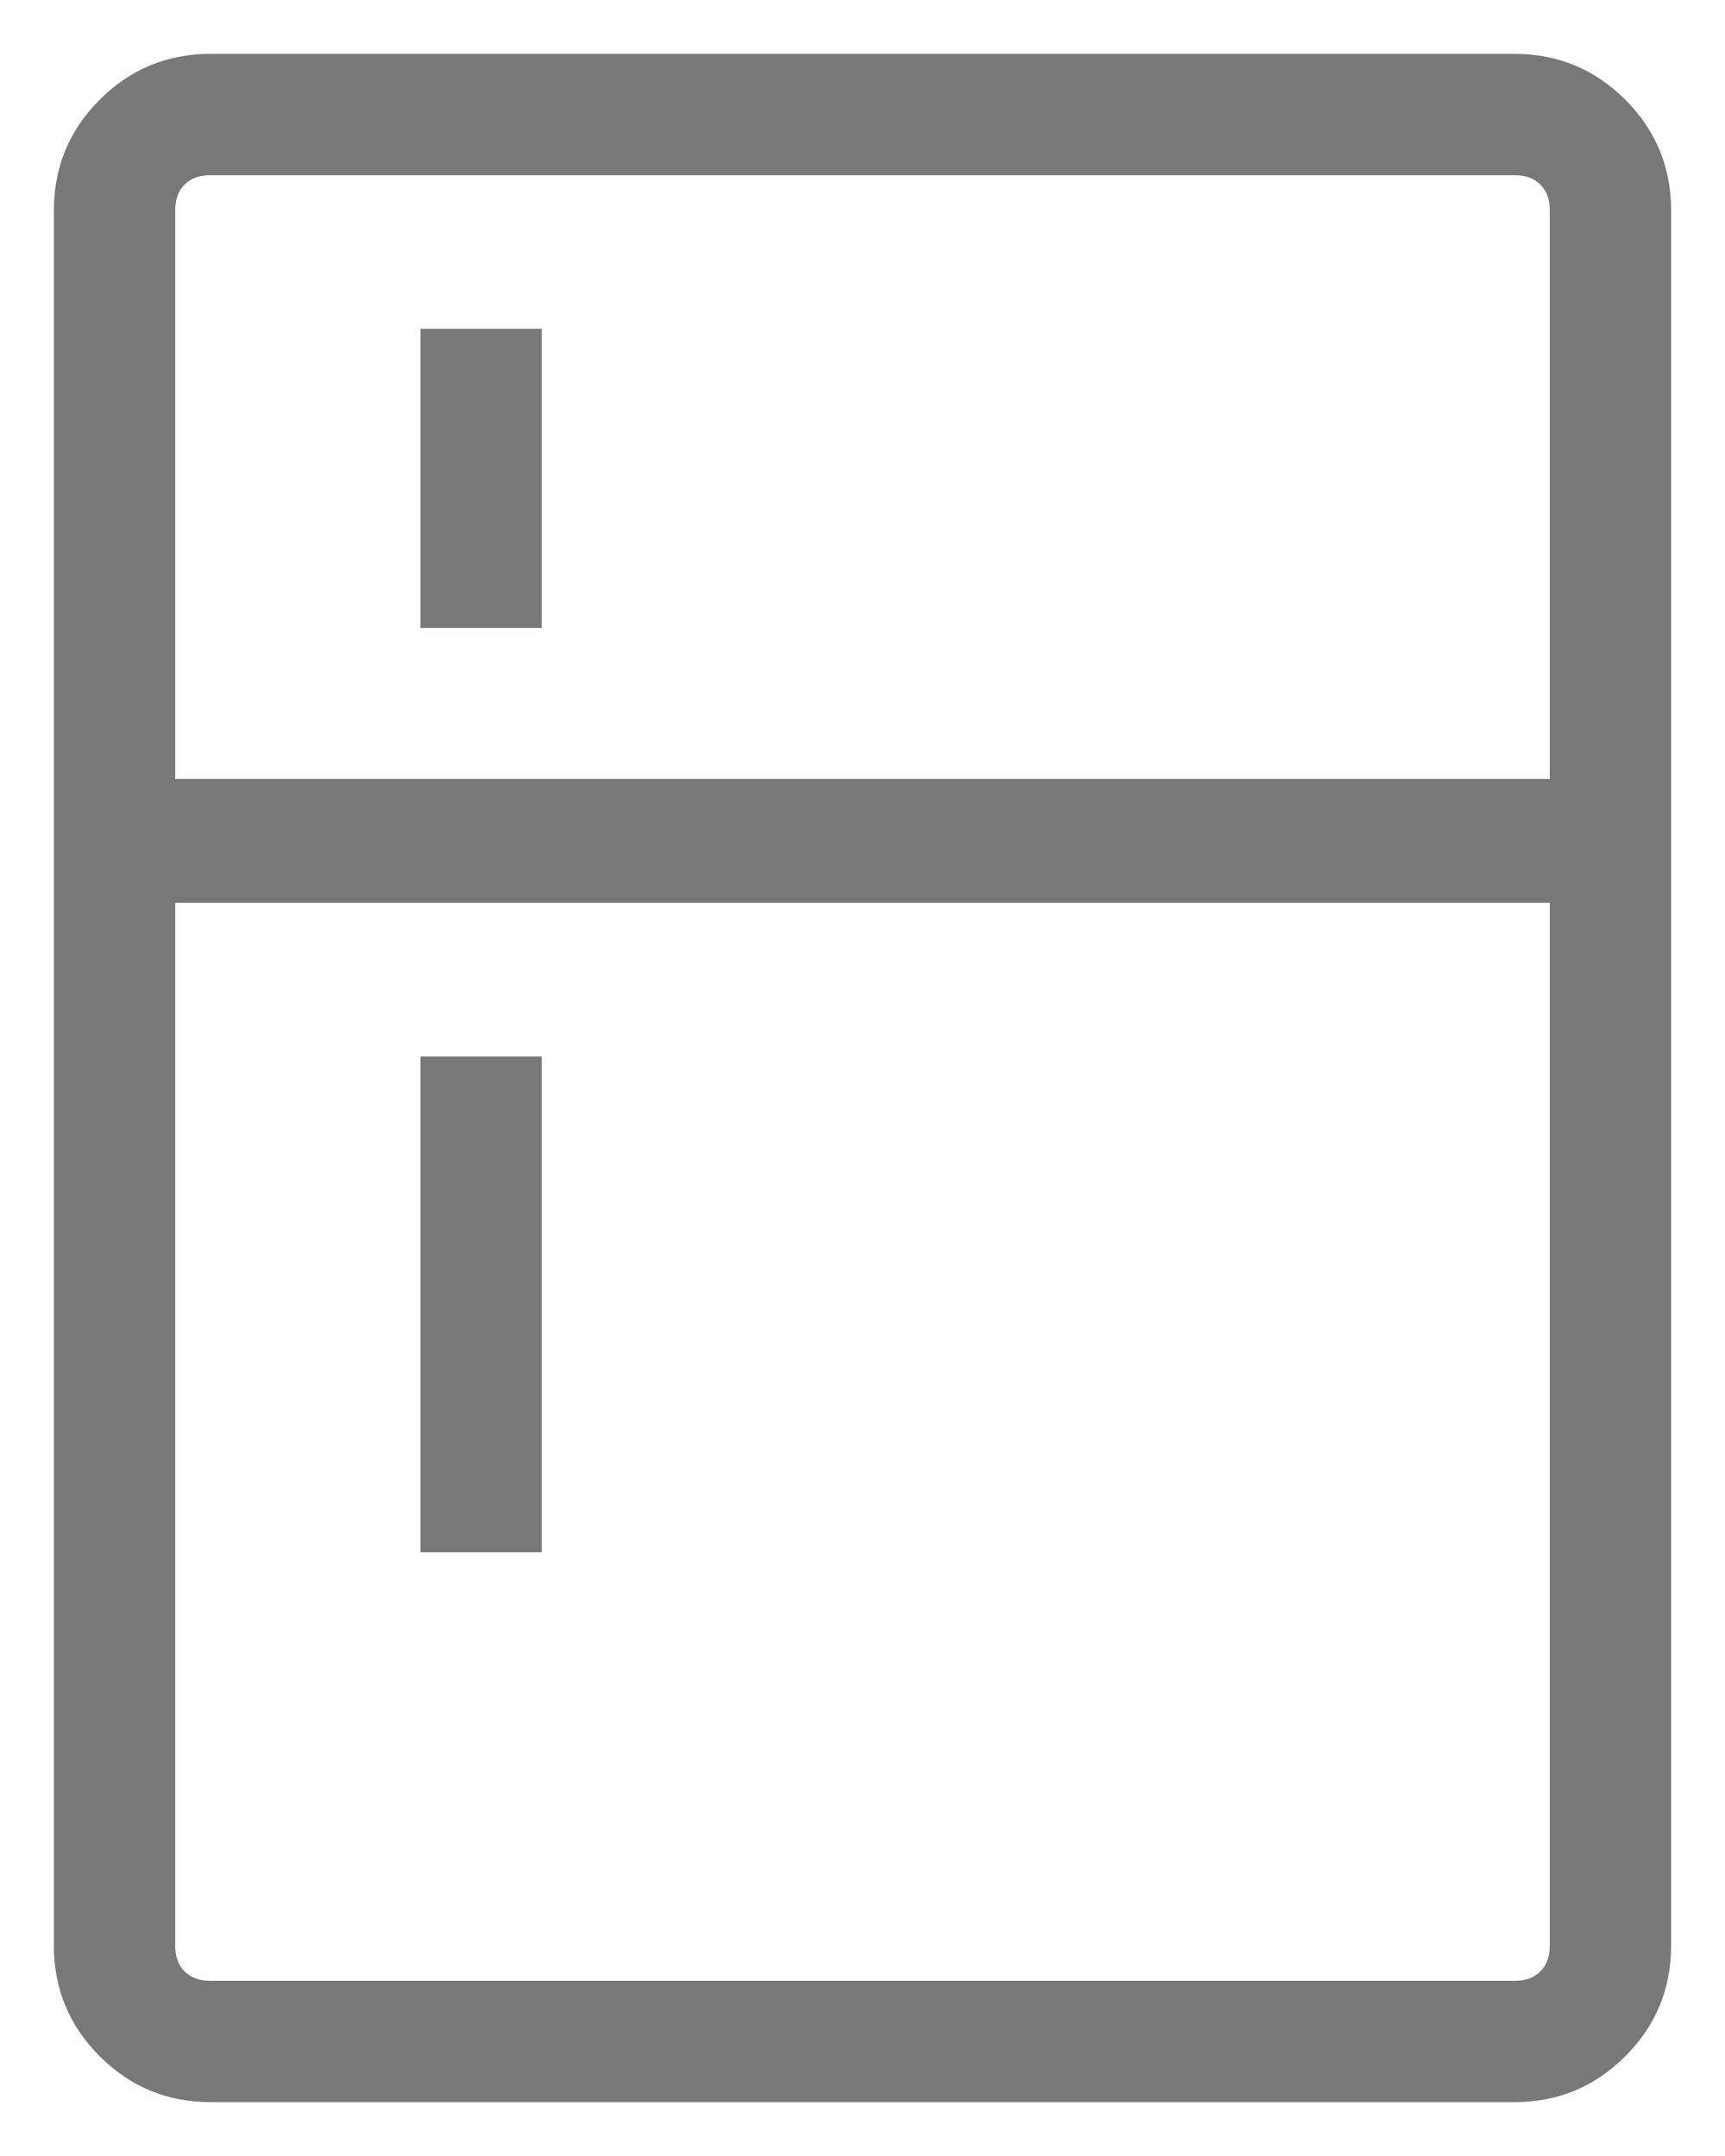 <svg width="16" height="20" viewBox="0 0 16 20" fill="none" xmlns="http://www.w3.org/2000/svg">
<path d="M3.9 5.825V3.05H5.025V5.825H3.9ZM3.9 14.4V9.8H5.025V14.4H3.9ZM1.95 19.5C1.55 19.5 1.208 19.358 0.925 19.075C0.642 18.792 0.5 18.45 0.5 18.05V1.95C0.5 1.55 0.642 1.208 0.925 0.925C1.208 0.642 1.55 0.5 1.95 0.5H14.05C14.45 0.5 14.792 0.642 15.075 0.925C15.358 1.208 15.5 1.55 15.5 1.95V18.05C15.5 18.45 15.358 18.792 15.075 19.075C14.792 19.358 14.45 19.5 14.05 19.5H1.95ZM1.95 18.375H14.05C14.15 18.375 14.229 18.346 14.287 18.288C14.346 18.229 14.375 18.15 14.375 18.05V8.375H1.625V18.05C1.625 18.15 1.654 18.229 1.712 18.288C1.771 18.346 1.85 18.375 1.95 18.375ZM1.625 7.225H14.375V1.95C14.375 1.85 14.346 1.771 14.287 1.712C14.229 1.654 14.15 1.625 14.05 1.625H1.95C1.85 1.625 1.771 1.654 1.712 1.712C1.654 1.771 1.625 1.85 1.625 1.95V7.225Z" fill="#797878"/>
</svg>
